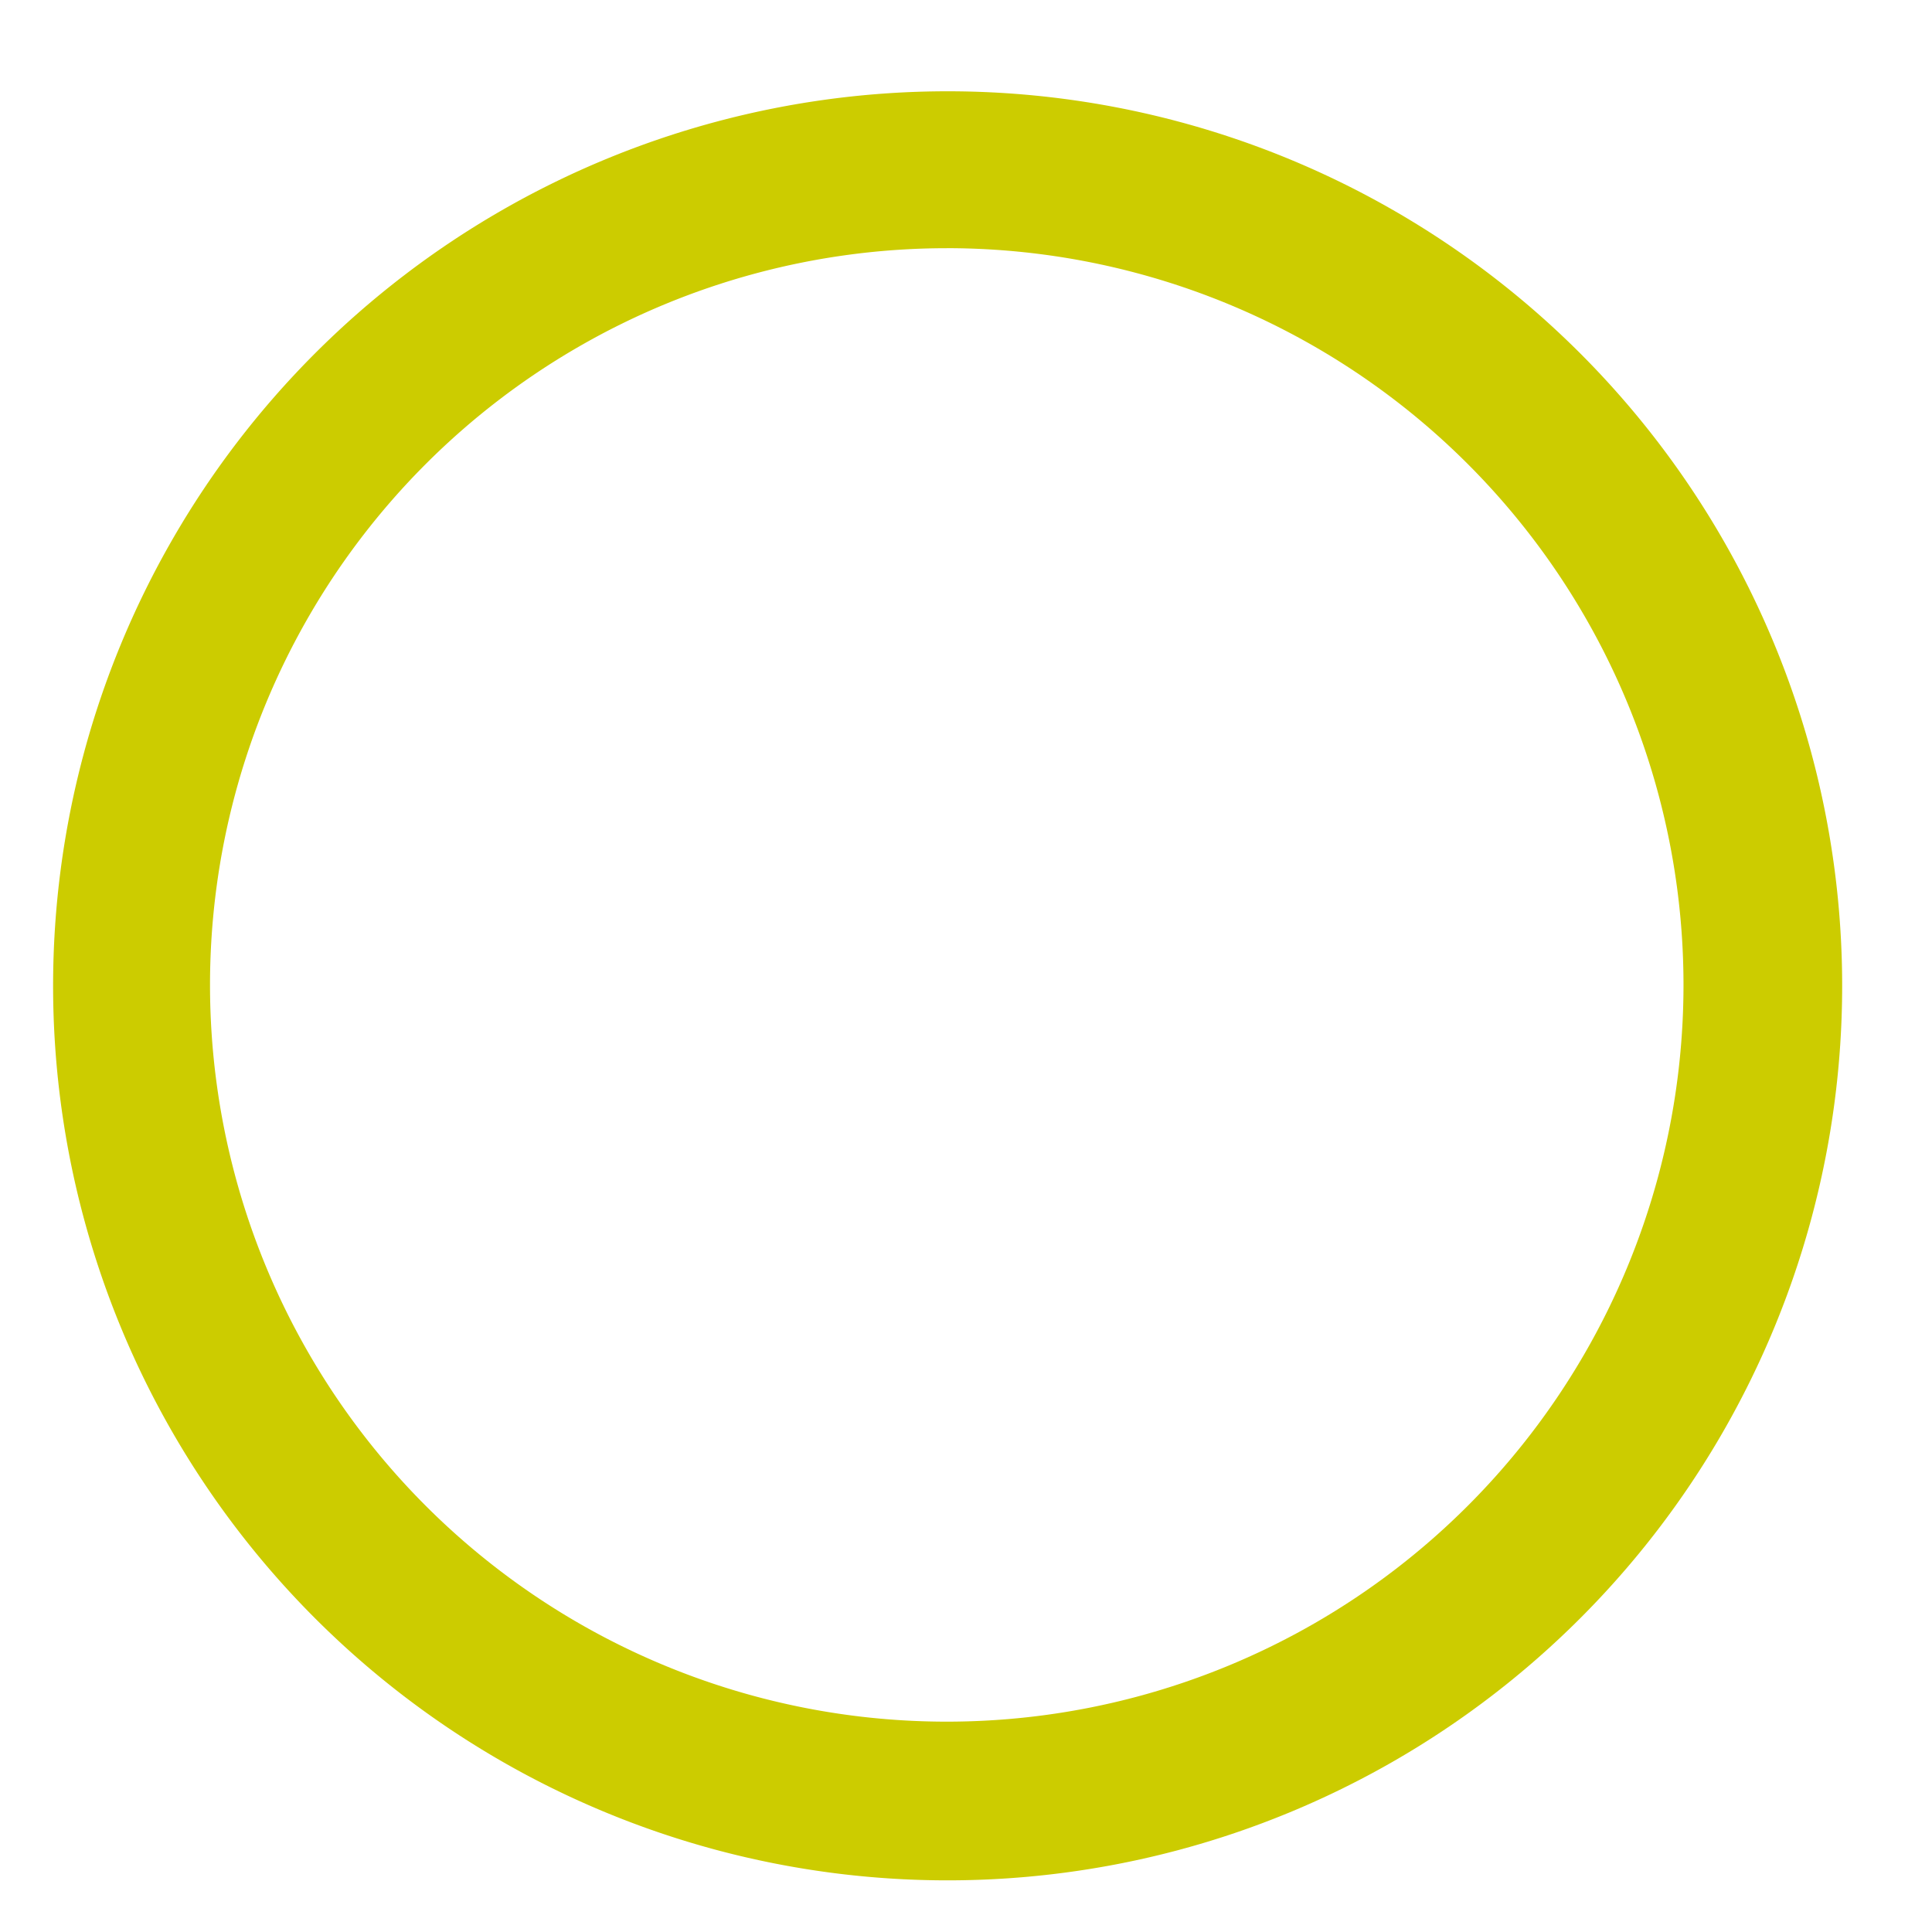 <?xml version="1.0" encoding="UTF-8" standalone="no"?>
<svg
   version="1.1"
   id="Layer_1"
   x="0px"
   y="0px"
   width="64"
   height="64"
   viewBox="0 0 64 64"
   enable-background="new 0 0 32 32"
   xml:space="preserve"
   inkscape:version="1.4 (e7c3feb100, 2024-10-09)"
   sodipodi:docname="OndselWorkbench-loggedout.svg"
   xmlns:inkscape="http://www.inkscape.org/namespaces/inkscape"
   xmlns:sodipodi="http://sodipodi.sourceforge.net/DTD/sodipodi-0.dtd"
   xmlns:xlink="http://www.w3.org/1999/xlink"
   xmlns="http://www.w3.org/2000/svg"
   xmlns:svg="http://www.w3.org/2000/svg"
   xmlns:rdf="http://www.w3.org/1999/02/22-rdf-syntax-ns#"
   xmlns:cc="http://creativecommons.org/ns#"
   xmlns:dc="http://purl.org/dc/elements/1.1/">
  <defs
   id="defs7"><marker
   inkscape:stockid="Arrow1Lstart"
   orient="auto"
   refY="0.0"
   refX="0.0"
   id="Arrow1Lstart"
   style="overflow:visible"
   inkscape:isstock="true"><path
     id="path1792"
     d="M 0.0,0.0 L 5.0,-5.0 L -12.5,0.0 L 5.0,5.0 L 0.0,0.0 z "
     style="fill-rule:evenodd;stroke:#000000;stroke-width:1pt;stroke-opacity:1;fill:#000000;fill-opacity:1"
     transform="scale(0.8) translate(12.5,0)" /></marker>
    
    
    <linearGradient
   id="linearGradient6899"
   inkscape:swatch="solid">
      <stop
   id="stop6901"
   offset="0"
   style="stop-color:#074cff;stop-opacity:1;" />
    </linearGradient>
    <linearGradient
   id="linearGradient4668"
   inkscape:swatch="gradient">
      <stop
   id="stop4670"
   offset="0"
   style="stop-color:#009b00;stop-opacity:1;" />
      <stop
   id="stop4672"
   offset="1"
   style="stop-color:#009b00;stop-opacity:0;" />
    </linearGradient>
    <linearGradient
   id="linearGradient4662"
   inkscape:swatch="solid">
      <stop
   id="stop4664"
   offset="0"
   style="stop-color:#008000;stop-opacity:1;" />
    </linearGradient>
    <linearGradient
   id="linearGradient4529"
   inkscape:swatch="solid">
      <stop
   id="stop4531"
   offset="0"
   style="stop-color:#0047ff;stop-opacity:1;" />
    </linearGradient>
    <linearGradient
   id="linearGradient4513">
      <stop
   id="stop4515"
   offset="0"
   style="stop-color:#ffffff;stop-opacity:1;" />
      <stop
   id="stop4517"
   offset="1"
   style="stop-color:#999999;stop-opacity:1;" />
    </linearGradient>
    <linearGradient
   id="linearGradient3681">
      <stop
   style="stop-color:#fff110;stop-opacity:1;"
   offset="0"
   id="stop3697" />
      <stop
   id="stop3685"
   offset="1"
   style="stop-color:#cf7008;stop-opacity:1;" />
    </linearGradient>
    <inkscape:perspective
   id="perspective2824"
   inkscape:persp3d-origin="32 : 21.333333 : 1"
   inkscape:vp_z="64 : 32 : 1"
   inkscape:vp_y="0 : 1000 : 0"
   inkscape:vp_x="0 : 32 : 1"
   sodipodi:type="inkscape:persp3d" />
    <inkscape:perspective
   sodipodi:type="inkscape:persp3d"
   inkscape:vp_x="0 : 0.5 : 1"
   inkscape:vp_y="0 : 1000 : 0"
   inkscape:vp_z="1 : 0.5 : 1"
   inkscape:persp3d-origin="0.5 : 0.33333333 : 1"
   id="perspective3622" />
    <inkscape:perspective
   sodipodi:type="inkscape:persp3d"
   inkscape:vp_x="0 : 0.5 : 1"
   inkscape:vp_y="0 : 1000 : 0"
   inkscape:vp_z="1 : 0.5 : 1"
   inkscape:persp3d-origin="0.5 : 0.33333333 : 1"
   id="perspective3622-9" />
    <inkscape:perspective
   sodipodi:type="inkscape:persp3d"
   inkscape:vp_x="0 : 0.5 : 1"
   inkscape:vp_y="0 : 1000 : 0"
   inkscape:vp_z="1 : 0.5 : 1"
   inkscape:persp3d-origin="0.5 : 0.33333333 : 1"
   id="perspective3653" />
    <inkscape:perspective
   sodipodi:type="inkscape:persp3d"
   inkscape:vp_x="0 : 0.5 : 1"
   inkscape:vp_y="0 : 1000 : 0"
   inkscape:vp_z="1 : 0.5 : 1"
   inkscape:persp3d-origin="0.5 : 0.33333333 : 1"
   id="perspective3675" />
    <inkscape:perspective
   sodipodi:type="inkscape:persp3d"
   inkscape:vp_x="0 : 0.5 : 1"
   inkscape:vp_y="0 : 1000 : 0"
   inkscape:vp_z="1 : 0.5 : 1"
   inkscape:persp3d-origin="0.5 : 0.33333333 : 1"
   id="perspective3697" />
    <inkscape:perspective
   sodipodi:type="inkscape:persp3d"
   inkscape:vp_x="0 : 0.5 : 1"
   inkscape:vp_y="0 : 1000 : 0"
   inkscape:vp_z="1 : 0.5 : 1"
   inkscape:persp3d-origin="0.5 : 0.33333333 : 1"
   id="perspective3720" />
    <inkscape:perspective
   sodipodi:type="inkscape:persp3d"
   inkscape:vp_x="0 : 0.5 : 1"
   inkscape:vp_y="0 : 1000 : 0"
   inkscape:vp_z="1 : 0.5 : 1"
   inkscape:persp3d-origin="0.5 : 0.33333333 : 1"
   id="perspective3742" />
    <inkscape:perspective
   sodipodi:type="inkscape:persp3d"
   inkscape:vp_x="0 : 0.5 : 1"
   inkscape:vp_y="0 : 1000 : 0"
   inkscape:vp_z="1 : 0.5 : 1"
   inkscape:persp3d-origin="0.5 : 0.33333333 : 1"
   id="perspective3764" />
    <inkscape:perspective
   sodipodi:type="inkscape:persp3d"
   inkscape:vp_x="0 : 0.5 : 1"
   inkscape:vp_y="0 : 1000 : 0"
   inkscape:vp_z="1 : 0.5 : 1"
   inkscape:persp3d-origin="0.5 : 0.33333333 : 1"
   id="perspective3785" />
    <inkscape:perspective
   sodipodi:type="inkscape:persp3d"
   inkscape:vp_x="0 : 0.5 : 1"
   inkscape:vp_y="0 : 1000 : 0"
   inkscape:vp_z="1 : 0.5 : 1"
   inkscape:persp3d-origin="0.5 : 0.33333333 : 1"
   id="perspective3806" />
    <inkscape:perspective
   sodipodi:type="inkscape:persp3d"
   inkscape:vp_x="0 : 0.5 : 1"
   inkscape:vp_y="0 : 1000 : 0"
   inkscape:vp_z="1 : 0.5 : 1"
   inkscape:persp3d-origin="0.5 : 0.33333333 : 1"
   id="perspective3806-3" />
    <inkscape:perspective
   sodipodi:type="inkscape:persp3d"
   inkscape:vp_x="0 : 0.5 : 1"
   inkscape:vp_y="0 : 1000 : 0"
   inkscape:vp_z="1 : 0.5 : 1"
   inkscape:persp3d-origin="0.5 : 0.33333333 : 1"
   id="perspective3835" />
    <inkscape:perspective
   sodipodi:type="inkscape:persp3d"
   inkscape:vp_x="0 : 0.5 : 1"
   inkscape:vp_y="0 : 1000 : 0"
   inkscape:vp_z="1 : 0.5 : 1"
   inkscape:persp3d-origin="0.5 : 0.33333333 : 1"
   id="perspective3614" />
    <inkscape:perspective
   sodipodi:type="inkscape:persp3d"
   inkscape:vp_x="0 : 0.5 : 1"
   inkscape:vp_y="0 : 1000 : 0"
   inkscape:vp_z="1 : 0.5 : 1"
   inkscape:persp3d-origin="0.5 : 0.33333333 : 1"
   id="perspective3614-8" />
    <inkscape:perspective
   sodipodi:type="inkscape:persp3d"
   inkscape:vp_x="0 : 0.5 : 1"
   inkscape:vp_y="0 : 1000 : 0"
   inkscape:vp_z="1 : 0.5 : 1"
   inkscape:persp3d-origin="0.5 : 0.33333333 : 1"
   id="perspective3643" />
    <inkscape:perspective
   sodipodi:type="inkscape:persp3d"
   inkscape:vp_x="0 : 0.5 : 1"
   inkscape:vp_y="0 : 1000 : 0"
   inkscape:vp_z="1 : 0.5 : 1"
   inkscape:persp3d-origin="0.5 : 0.33333333 : 1"
   id="perspective3643-3" />
    <inkscape:perspective
   sodipodi:type="inkscape:persp3d"
   inkscape:vp_x="0 : 0.5 : 1"
   inkscape:vp_y="0 : 1000 : 0"
   inkscape:vp_z="1 : 0.5 : 1"
   inkscape:persp3d-origin="0.5 : 0.33333333 : 1"
   id="perspective3672" />
    <inkscape:perspective
   sodipodi:type="inkscape:persp3d"
   inkscape:vp_x="0 : 0.5 : 1"
   inkscape:vp_y="0 : 1000 : 0"
   inkscape:vp_z="1 : 0.5 : 1"
   inkscape:persp3d-origin="0.5 : 0.33333333 : 1"
   id="perspective3672-5" />
    <inkscape:perspective
   sodipodi:type="inkscape:persp3d"
   inkscape:vp_x="0 : 0.5 : 1"
   inkscape:vp_y="0 : 1000 : 0"
   inkscape:vp_z="1 : 0.5 : 1"
   inkscape:persp3d-origin="0.5 : 0.33333333 : 1"
   id="perspective3701" />
    <inkscape:perspective
   sodipodi:type="inkscape:persp3d"
   inkscape:vp_x="0 : 0.5 : 1"
   inkscape:vp_y="0 : 1000 : 0"
   inkscape:vp_z="1 : 0.5 : 1"
   inkscape:persp3d-origin="0.5 : 0.33333333 : 1"
   id="perspective3701-8" />
    <inkscape:perspective
   sodipodi:type="inkscape:persp3d"
   inkscape:vp_x="0 : 0.5 : 1"
   inkscape:vp_y="0 : 1000 : 0"
   inkscape:vp_z="1 : 0.5 : 1"
   inkscape:persp3d-origin="0.5 : 0.33333333 : 1"
   id="perspective3746" />
    <pattern
   inkscape:collect="always"
   xlink:href="#Strips1_1-4"
   id="pattern5231"
   patternTransform="matrix(0.676,-0.818,2.458,1.884,-26.451,18.295)" />
    <inkscape:perspective
   sodipodi:type="inkscape:persp3d"
   inkscape:vp_x="0 : 0.5 : 1"
   inkscape:vp_y="0 : 1000 : 0"
   inkscape:vp_z="1 : 0.5 : 1"
   inkscape:persp3d-origin="0.5 : 0.33333333 : 1"
   id="perspective5224" />
    <pattern
   inkscape:collect="always"
   patternUnits="userSpaceOnUse"
   width="2"
   height="1"
   patternTransform="matrix(0.668,-1.004,2.426,2.311,3.476,3.535)"
   id="Strips1_1-4"
   inkscape:stockid="Stripes 1:1">
      <rect
   style="fill:black;stroke:none"
   x="0"
   y="-0.5"
   width="1"
   height="2"
   id="rect4483-4" />
    </pattern>
    <inkscape:perspective
   sodipodi:type="inkscape:persp3d"
   inkscape:vp_x="0 : 0.5 : 1"
   inkscape:vp_y="0 : 1000 : 0"
   inkscape:vp_z="1 : 0.5 : 1"
   inkscape:persp3d-origin="0.5 : 0.33333333 : 1"
   id="perspective5224-9" />
    <pattern
   inkscape:collect="always"
   xlink:href="#Strips1_1-6"
   id="pattern5231-4"
   patternTransform="matrix(0.668,-1.004,2.426,2.311,39.618,8.969)" />
    <inkscape:perspective
   sodipodi:type="inkscape:persp3d"
   inkscape:vp_x="0 : 0.5 : 1"
   inkscape:vp_y="0 : 1000 : 0"
   inkscape:vp_z="1 : 0.5 : 1"
   inkscape:persp3d-origin="0.5 : 0.33333333 : 1"
   id="perspective5224-3" />
    <pattern
   inkscape:collect="always"
   patternUnits="userSpaceOnUse"
   width="2"
   height="1"
   patternTransform="matrix(0.668,-1.004,2.426,2.311,3.476,3.535)"
   id="Strips1_1-6"
   inkscape:stockid="Stripes 1:1">
      <rect
   style="fill:black;stroke:none"
   x="0"
   y="-0.5"
   width="1"
   height="2"
   id="rect4483-0" />
    </pattern>
    <pattern
   inkscape:collect="always"
   xlink:href="#pattern5231-3"
   id="pattern5296"
   patternTransform="matrix(0.665,-1.063,2.417,2.448,-49.763,2.955)" />
    <inkscape:perspective
   sodipodi:type="inkscape:persp3d"
   inkscape:vp_x="0 : 0.5 : 1"
   inkscape:vp_y="0 : 1000 : 0"
   inkscape:vp_z="1 : 0.5 : 1"
   inkscape:persp3d-origin="0.5 : 0.33333333 : 1"
   id="perspective5288" />
    <pattern
   inkscape:collect="always"
   xlink:href="#Strips1_1-4-3"
   id="pattern5231-3"
   patternTransform="matrix(0.668,-1.004,2.426,2.311,-26.336,10.887)" />
    <pattern
   inkscape:collect="always"
   patternUnits="userSpaceOnUse"
   width="2"
   height="1"
   patternTransform="matrix(0.668,-1.004,2.426,2.311,3.476,3.535)"
   id="Strips1_1-4-3"
   inkscape:stockid="Stripes 1:1">
      <rect
   style="fill:black;stroke:none"
   x="0"
   y="-0.5"
   width="1"
   height="2"
   id="rect4483-4-6" />
    </pattern>
    <pattern
   inkscape:collect="always"
   xlink:href="#Strips1_1-9"
   id="pattern5330"
   patternTransform="matrix(0.428,-0.622,1.557,1.431,27.948,13.306)" />
    <inkscape:perspective
   sodipodi:type="inkscape:persp3d"
   inkscape:vp_x="0 : 0.5 : 1"
   inkscape:vp_y="0 : 1000 : 0"
   inkscape:vp_z="1 : 0.5 : 1"
   inkscape:persp3d-origin="0.5 : 0.33333333 : 1"
   id="perspective5323" />
    <pattern
   inkscape:collect="always"
   patternUnits="userSpaceOnUse"
   width="2"
   height="1"
   patternTransform="matrix(0.668,-1.004,2.426,2.311,3.476,3.535)"
   id="Strips1_1-9"
   inkscape:stockid="Stripes 1:1">
      <rect
   style="fill:black;stroke:none"
   x="0"
   y="-0.5"
   width="1"
   height="2"
   id="rect4483-3" />
    </pattern>
    <inkscape:perspective
   sodipodi:type="inkscape:persp3d"
   inkscape:vp_x="0 : 0.5 : 1"
   inkscape:vp_y="0 : 1000 : 0"
   inkscape:vp_z="1 : 0.5 : 1"
   inkscape:persp3d-origin="0.5 : 0.33333333 : 1"
   id="perspective5361" />
    <inkscape:perspective
   sodipodi:type="inkscape:persp3d"
   inkscape:vp_x="0 : 0.5 : 1"
   inkscape:vp_y="0 : 1000 : 0"
   inkscape:vp_z="1 : 0.5 : 1"
   inkscape:persp3d-origin="0.5 : 0.33333333 : 1"
   id="perspective5383" />
    <inkscape:perspective
   sodipodi:type="inkscape:persp3d"
   inkscape:vp_x="0 : 0.5 : 1"
   inkscape:vp_y="0 : 1000 : 0"
   inkscape:vp_z="1 : 0.5 : 1"
   inkscape:persp3d-origin="0.5 : 0.33333333 : 1"
   id="perspective5411" />
    <linearGradient
   gradientTransform="translate(127.273,-51.273)"
   gradientUnits="userSpaceOnUse"
   y2="40.169"
   x2="4.061"
   y1="41.088"
   x1="37.898"
   id="linearGradient3687"
   xlink:href="#linearGradient3681"
   inkscape:collect="always" />
    <linearGradient
   gradientTransform="translate(127.273,-51.273)"
   gradientUnits="userSpaceOnUse"
   y2="43.559"
   x2="59.811"
   y1="40.485"
   x1="37.894"
   id="linearGradient3695"
   xlink:href="#linearGradient3681"
   inkscape:collect="always" />
    <linearGradient
   inkscape:collect="always"
   xlink:href="#linearGradient3681"
   id="linearGradient3608"
   gradientUnits="userSpaceOnUse"
   gradientTransform="translate(-37.001,-20.487)"
   x1="37.894"
   y1="40.485"
   x2="59.811"
   y2="43.559" />
    <radialGradient
   inkscape:collect="always"
   xlink:href="#linearGradient4513"
   id="radialGradient4538"
   gradientUnits="userSpaceOnUse"
   gradientTransform="matrix(1,0,0,1.184,-8.517,-3.41)"
   cx="32.152"
   cy="7.932"
   fx="32.152"
   fy="7.932"
   r="23.635" />
    <radialGradient
   inkscape:collect="always"
   xlink:href="#linearGradient4513"
   id="radialGradient4538-6"
   gradientUnits="userSpaceOnUse"
   gradientTransform="matrix(1,0,0,1.184,-8.517,-3.41)"
   cx="32.152"
   cy="7.932"
   fx="32.152"
   fy="7.932"
   r="23.635" />
    <radialGradient
   inkscape:collect="always"
   xlink:href="#linearGradient4513"
   id="radialGradient3069"
   gradientUnits="userSpaceOnUse"
   gradientTransform="matrix(0.395,0,0,1.184,-2.716,-26.067)"
   cx="32.152"
   cy="35.869"
   fx="32.152"
   fy="35.869"
   r="23.635" />
    <radialGradient
   inkscape:collect="always"
   xlink:href="#linearGradient4513"
   id="radialGradient3102"
   gradientUnits="userSpaceOnUse"
   gradientTransform="matrix(0.395,0,0,1.184,-2.716,-26.067)"
   cx="32.152"
   cy="35.869"
   fx="32.152"
   fy="35.869"
   r="23.635" />
    <inkscape:perspective
   id="perspective2824-7"
   inkscape:persp3d-origin="32 : 21.333333 : 1"
   inkscape:vp_z="64 : 32 : 1"
   inkscape:vp_y="0 : 1000 : 0"
   inkscape:vp_x="0 : 32 : 1"
   sodipodi:type="inkscape:persp3d" />
    <inkscape:perspective
   sodipodi:type="inkscape:persp3d"
   inkscape:vp_x="0 : 0.5 : 1"
   inkscape:vp_y="0 : 1000 : 0"
   inkscape:vp_z="1 : 0.5 : 1"
   inkscape:persp3d-origin="0.5 : 0.33333333 : 1"
   id="perspective3622-7" />
    <inkscape:perspective
   sodipodi:type="inkscape:persp3d"
   inkscape:vp_x="0 : 0.5 : 1"
   inkscape:vp_y="0 : 1000 : 0"
   inkscape:vp_z="1 : 0.5 : 1"
   inkscape:persp3d-origin="0.5 : 0.33333333 : 1"
   id="perspective3622-9-5" />
    <inkscape:perspective
   sodipodi:type="inkscape:persp3d"
   inkscape:vp_x="0 : 0.5 : 1"
   inkscape:vp_y="0 : 1000 : 0"
   inkscape:vp_z="1 : 0.5 : 1"
   inkscape:persp3d-origin="0.5 : 0.33333333 : 1"
   id="perspective3653-7" />
    <inkscape:perspective
   sodipodi:type="inkscape:persp3d"
   inkscape:vp_x="0 : 0.5 : 1"
   inkscape:vp_y="0 : 1000 : 0"
   inkscape:vp_z="1 : 0.5 : 1"
   inkscape:persp3d-origin="0.5 : 0.33333333 : 1"
   id="perspective3675-0" />
    <inkscape:perspective
   sodipodi:type="inkscape:persp3d"
   inkscape:vp_x="0 : 0.5 : 1"
   inkscape:vp_y="0 : 1000 : 0"
   inkscape:vp_z="1 : 0.5 : 1"
   inkscape:persp3d-origin="0.5 : 0.33333333 : 1"
   id="perspective3697-9" />
    <inkscape:perspective
   sodipodi:type="inkscape:persp3d"
   inkscape:vp_x="0 : 0.5 : 1"
   inkscape:vp_y="0 : 1000 : 0"
   inkscape:vp_z="1 : 0.5 : 1"
   inkscape:persp3d-origin="0.5 : 0.33333333 : 1"
   id="perspective3720-2" />
    <inkscape:perspective
   sodipodi:type="inkscape:persp3d"
   inkscape:vp_x="0 : 0.5 : 1"
   inkscape:vp_y="0 : 1000 : 0"
   inkscape:vp_z="1 : 0.5 : 1"
   inkscape:persp3d-origin="0.5 : 0.33333333 : 1"
   id="perspective3742-3" />
    <inkscape:perspective
   sodipodi:type="inkscape:persp3d"
   inkscape:vp_x="0 : 0.5 : 1"
   inkscape:vp_y="0 : 1000 : 0"
   inkscape:vp_z="1 : 0.5 : 1"
   inkscape:persp3d-origin="0.5 : 0.33333333 : 1"
   id="perspective3764-2" />
    <inkscape:perspective
   sodipodi:type="inkscape:persp3d"
   inkscape:vp_x="0 : 0.5 : 1"
   inkscape:vp_y="0 : 1000 : 0"
   inkscape:vp_z="1 : 0.5 : 1"
   inkscape:persp3d-origin="0.5 : 0.33333333 : 1"
   id="perspective3785-7" />
    <inkscape:perspective
   sodipodi:type="inkscape:persp3d"
   inkscape:vp_x="0 : 0.5 : 1"
   inkscape:vp_y="0 : 1000 : 0"
   inkscape:vp_z="1 : 0.5 : 1"
   inkscape:persp3d-origin="0.5 : 0.33333333 : 1"
   id="perspective3806-35" />
    <inkscape:perspective
   sodipodi:type="inkscape:persp3d"
   inkscape:vp_x="0 : 0.5 : 1"
   inkscape:vp_y="0 : 1000 : 0"
   inkscape:vp_z="1 : 0.5 : 1"
   inkscape:persp3d-origin="0.5 : 0.33333333 : 1"
   id="perspective3806-3-1" />
    <inkscape:perspective
   sodipodi:type="inkscape:persp3d"
   inkscape:vp_x="0 : 0.5 : 1"
   inkscape:vp_y="0 : 1000 : 0"
   inkscape:vp_z="1 : 0.5 : 1"
   inkscape:persp3d-origin="0.5 : 0.33333333 : 1"
   id="perspective3835-7" />
    <inkscape:perspective
   sodipodi:type="inkscape:persp3d"
   inkscape:vp_x="0 : 0.5 : 1"
   inkscape:vp_y="0 : 1000 : 0"
   inkscape:vp_z="1 : 0.5 : 1"
   inkscape:persp3d-origin="0.5 : 0.33333333 : 1"
   id="perspective3614-5" />
    <inkscape:perspective
   sodipodi:type="inkscape:persp3d"
   inkscape:vp_x="0 : 0.5 : 1"
   inkscape:vp_y="0 : 1000 : 0"
   inkscape:vp_z="1 : 0.5 : 1"
   inkscape:persp3d-origin="0.5 : 0.33333333 : 1"
   id="perspective3614-8-4" />
    <inkscape:perspective
   sodipodi:type="inkscape:persp3d"
   inkscape:vp_x="0 : 0.5 : 1"
   inkscape:vp_y="0 : 1000 : 0"
   inkscape:vp_z="1 : 0.5 : 1"
   inkscape:persp3d-origin="0.5 : 0.33333333 : 1"
   id="perspective3643-9" />
    <inkscape:perspective
   sodipodi:type="inkscape:persp3d"
   inkscape:vp_x="0 : 0.5 : 1"
   inkscape:vp_y="0 : 1000 : 0"
   inkscape:vp_z="1 : 0.5 : 1"
   inkscape:persp3d-origin="0.5 : 0.33333333 : 1"
   id="perspective3643-3-5" />
    <inkscape:perspective
   sodipodi:type="inkscape:persp3d"
   inkscape:vp_x="0 : 0.5 : 1"
   inkscape:vp_y="0 : 1000 : 0"
   inkscape:vp_z="1 : 0.5 : 1"
   inkscape:persp3d-origin="0.5 : 0.33333333 : 1"
   id="perspective3672-6" />
    <inkscape:perspective
   sodipodi:type="inkscape:persp3d"
   inkscape:vp_x="0 : 0.5 : 1"
   inkscape:vp_y="0 : 1000 : 0"
   inkscape:vp_z="1 : 0.5 : 1"
   inkscape:persp3d-origin="0.5 : 0.33333333 : 1"
   id="perspective3672-5-8" />
    <inkscape:perspective
   sodipodi:type="inkscape:persp3d"
   inkscape:vp_x="0 : 0.5 : 1"
   inkscape:vp_y="0 : 1000 : 0"
   inkscape:vp_z="1 : 0.5 : 1"
   inkscape:persp3d-origin="0.5 : 0.33333333 : 1"
   id="perspective3701-5" />
    <inkscape:perspective
   sodipodi:type="inkscape:persp3d"
   inkscape:vp_x="0 : 0.5 : 1"
   inkscape:vp_y="0 : 1000 : 0"
   inkscape:vp_z="1 : 0.5 : 1"
   inkscape:persp3d-origin="0.5 : 0.33333333 : 1"
   id="perspective3701-8-5" />
    <inkscape:perspective
   sodipodi:type="inkscape:persp3d"
   inkscape:vp_x="0 : 0.5 : 1"
   inkscape:vp_y="0 : 1000 : 0"
   inkscape:vp_z="1 : 0.5 : 1"
   inkscape:persp3d-origin="0.5 : 0.33333333 : 1"
   id="perspective3746-9" />
    <pattern
   inkscape:collect="always"
   xlink:href="#Strips1_1-4-9"
   id="pattern5231-9"
   patternTransform="matrix(0.676,-0.818,2.458,1.884,-26.451,18.295)" />
    <inkscape:perspective
   sodipodi:type="inkscape:persp3d"
   inkscape:vp_x="0 : 0.5 : 1"
   inkscape:vp_y="0 : 1000 : 0"
   inkscape:vp_z="1 : 0.5 : 1"
   inkscape:persp3d-origin="0.5 : 0.33333333 : 1"
   id="perspective5224-2" />
    <pattern
   inkscape:collect="always"
   patternUnits="userSpaceOnUse"
   width="2"
   height="1"
   patternTransform="matrix(0.668,-1.004,2.426,2.311,3.476,3.535)"
   id="Strips1_1-4-9"
   inkscape:stockid="Stripes 1:1">
      <rect
   style="fill:black;stroke:none"
   x="0"
   y="-0.5"
   width="1"
   height="2"
   id="rect4483-4-2" />
    </pattern>
    <inkscape:perspective
   sodipodi:type="inkscape:persp3d"
   inkscape:vp_x="0 : 0.5 : 1"
   inkscape:vp_y="0 : 1000 : 0"
   inkscape:vp_z="1 : 0.5 : 1"
   inkscape:persp3d-origin="0.5 : 0.33333333 : 1"
   id="perspective5224-9-9" />
    <pattern
   inkscape:collect="always"
   xlink:href="#Strips1_1-6-8"
   id="pattern5231-4-1"
   patternTransform="matrix(0.668,-1.004,2.426,2.311,39.618,8.969)" />
    <inkscape:perspective
   sodipodi:type="inkscape:persp3d"
   inkscape:vp_x="0 : 0.5 : 1"
   inkscape:vp_y="0 : 1000 : 0"
   inkscape:vp_z="1 : 0.5 : 1"
   inkscape:persp3d-origin="0.5 : 0.33333333 : 1"
   id="perspective5224-3-8" />
    <pattern
   inkscape:collect="always"
   patternUnits="userSpaceOnUse"
   width="2"
   height="1"
   patternTransform="matrix(0.668,-1.004,2.426,2.311,3.476,3.535)"
   id="Strips1_1-6-8"
   inkscape:stockid="Stripes 1:1">
      <rect
   style="fill:black;stroke:none"
   x="0"
   y="-0.5"
   width="1"
   height="2"
   id="rect4483-0-0" />
    </pattern>
    <pattern
   inkscape:collect="always"
   xlink:href="#pattern5231-3-7"
   id="pattern5296-6"
   patternTransform="matrix(0.665,-1.063,2.417,2.448,-49.763,2.955)" />
    <inkscape:perspective
   sodipodi:type="inkscape:persp3d"
   inkscape:vp_x="0 : 0.5 : 1"
   inkscape:vp_y="0 : 1000 : 0"
   inkscape:vp_z="1 : 0.5 : 1"
   inkscape:persp3d-origin="0.5 : 0.33333333 : 1"
   id="perspective5288-3" />
    <pattern
   inkscape:collect="always"
   xlink:href="#Strips1_1-4-3-8"
   id="pattern5231-3-7"
   patternTransform="matrix(0.668,-1.004,2.426,2.311,-26.336,10.887)" />
    <pattern
   inkscape:collect="always"
   patternUnits="userSpaceOnUse"
   width="2"
   height="1"
   patternTransform="matrix(0.668,-1.004,2.426,2.311,3.476,3.535)"
   id="Strips1_1-4-3-8"
   inkscape:stockid="Stripes 1:1">
      <rect
   style="fill:black;stroke:none"
   x="0"
   y="-0.5"
   width="1"
   height="2"
   id="rect4483-4-6-4" />
    </pattern>
    <pattern
   inkscape:collect="always"
   xlink:href="#Strips1_1-9-7"
   id="pattern5330-0"
   patternTransform="matrix(0.428,-0.622,1.557,1.431,27.948,13.306)" />
    <inkscape:perspective
   sodipodi:type="inkscape:persp3d"
   inkscape:vp_x="0 : 0.5 : 1"
   inkscape:vp_y="0 : 1000 : 0"
   inkscape:vp_z="1 : 0.5 : 1"
   inkscape:persp3d-origin="0.5 : 0.33333333 : 1"
   id="perspective5323-1" />
    <pattern
   inkscape:collect="always"
   patternUnits="userSpaceOnUse"
   width="2"
   height="1"
   patternTransform="matrix(0.668,-1.004,2.426,2.311,3.476,3.535)"
   id="Strips1_1-9-7"
   inkscape:stockid="Stripes 1:1">
      <rect
   style="fill:black;stroke:none"
   x="0"
   y="-0.5"
   width="1"
   height="2"
   id="rect4483-3-7" />
    </pattern>
    <inkscape:perspective
   sodipodi:type="inkscape:persp3d"
   inkscape:vp_x="0 : 0.5 : 1"
   inkscape:vp_y="0 : 1000 : 0"
   inkscape:vp_z="1 : 0.5 : 1"
   inkscape:persp3d-origin="0.5 : 0.33333333 : 1"
   id="perspective5361-6" />
    <inkscape:perspective
   sodipodi:type="inkscape:persp3d"
   inkscape:vp_x="0 : 0.5 : 1"
   inkscape:vp_y="0 : 1000 : 0"
   inkscape:vp_z="1 : 0.5 : 1"
   inkscape:persp3d-origin="0.5 : 0.33333333 : 1"
   id="perspective5383-2" />
    <inkscape:perspective
   sodipodi:type="inkscape:persp3d"
   inkscape:vp_x="0 : 0.5 : 1"
   inkscape:vp_y="0 : 1000 : 0"
   inkscape:vp_z="1 : 0.5 : 1"
   inkscape:persp3d-origin="0.5 : 0.33333333 : 1"
   id="perspective5411-0" />
    <linearGradient
   gradientTransform="translate(127.273,-51.273)"
   gradientUnits="userSpaceOnUse"
   y2="40.169"
   x2="4.061"
   y1="41.088"
   x1="37.898"
   id="linearGradient4480"
   xlink:href="#linearGradient3681"
   inkscape:collect="always" />
    <linearGradient
   gradientTransform="translate(127.273,-51.273)"
   gradientUnits="userSpaceOnUse"
   y2="43.559"
   x2="59.811"
   y1="40.485"
   x1="37.894"
   id="linearGradient4482"
   xlink:href="#linearGradient3681"
   inkscape:collect="always" />
    <linearGradient
   inkscape:collect="always"
   xlink:href="#linearGradient3681"
   id="linearGradient4484"
   gradientUnits="userSpaceOnUse"
   gradientTransform="translate(-37.001,-20.487)"
   x1="37.894"
   y1="40.485"
   x2="59.811"
   y2="43.559" />
    <radialGradient
   inkscape:collect="always"
   xlink:href="#linearGradient4513"
   id="radialGradient4538-3"
   gradientUnits="userSpaceOnUse"
   gradientTransform="matrix(1,0,0,1.184,-8.517,-3.41)"
   cx="32.152"
   cy="7.932"
   fx="32.152"
   fy="7.932"
   r="23.635" />
    <radialGradient
   inkscape:collect="always"
   xlink:href="#linearGradient4513"
   id="radialGradient4538-6-9"
   gradientUnits="userSpaceOnUse"
   gradientTransform="matrix(1,0,0,1.184,-8.517,-3.41)"
   cx="32.152"
   cy="7.932"
   fx="32.152"
   fy="7.932"
   r="23.635" />
    <radialGradient
   inkscape:collect="always"
   xlink:href="#linearGradient4513"
   id="radialGradient3069-7"
   gradientUnits="userSpaceOnUse"
   gradientTransform="matrix(0.395,0,0,1.184,-2.716,-26.067)"
   cx="32.152"
   cy="35.869"
   fx="32.152"
   fy="35.869"
   r="23.635" />
    <radialGradient
   inkscape:collect="always"
   xlink:href="#linearGradient4513"
   id="radialGradient3102-2"
   gradientUnits="userSpaceOnUse"
   gradientTransform="matrix(0.395,0,0,1.184,-2.716,-26.067)"
   cx="32.152"
   cy="35.869"
   fx="32.152"
   fy="35.869"
   r="23.635" />
    
    
  
	

    
  
      
      
      
      
    
		
	
			
			
		</defs>
  <sodipodi:namedview
   pagecolor="#ffffff"
   bordercolor="#666666"
   borderopacity="1"
   objecttolerance="10"
   gridtolerance="10"
   guidetolerance="10"
   inkscape:pageopacity="0"
   inkscape:pageshadow="2"
   inkscape:window-width="2560"
   inkscape:window-height="1379"
   id="namedview5"
   showgrid="true"
   inkscape:zoom="16"
   inkscape:cx="25"
   inkscape:cy="29.0625"
   inkscape:window-x="2560"
   inkscape:window-y="0"
   inkscape:window-maximized="1"
   inkscape:current-layer="Layer_1"
   inkscape:snap-global="true"
   inkscape:pagecheckerboard="0"
   inkscape:showpageshadow="2"
   inkscape:deskcolor="#d1d1d1">
    <inkscape:grid
   type="xygrid"
   id="grid3100"
   empspacing="2"
   visible="true"
   enabled="true"
   snapvisiblegridlinesonly="true"
   originx="0"
   originy="0"
   spacingy="1"
   spacingx="1"
   units="px" />
  </sodipodi:namedview>
  <g
   style="fill:#000000;fill-opacity:1;stroke:none"
   id="g1504"
   transform="matrix(0.111,0,0,0.111,4.061,-3.74)">
</g><g
   style="fill:#000000;fill-opacity:1;stroke:none"
   id="g1506"
   transform="matrix(0.111,0,0,0.111,4.061,-3.74)">
</g><g
   style="fill:#000000;fill-opacity:1;stroke:none"
   id="g1508"
   transform="matrix(0.111,0,0,0.111,4.061,-3.74)">
</g><g
   style="fill:#000000;fill-opacity:1;stroke:none"
   id="g1510"
   transform="matrix(0.111,0,0,0.111,4.061,-3.74)">
</g><g
   style="fill:#000000;fill-opacity:1;stroke:none"
   id="g1512"
   transform="matrix(0.111,0,0,0.111,4.061,-3.74)">
</g><g
   style="fill:#000000;fill-opacity:1;stroke:none"
   id="g1514"
   transform="matrix(0.111,0,0,0.111,4.061,-3.74)">
</g><g
   style="fill:#000000;fill-opacity:1;stroke:none"
   id="g1516"
   transform="matrix(0.111,0,0,0.111,4.061,-3.74)">
</g><g
   style="fill:#000000;fill-opacity:1;stroke:none"
   id="g1518"
   transform="matrix(0.111,0,0,0.111,4.061,-3.74)">
</g><g
   style="fill:#000000;fill-opacity:1;stroke:none"
   id="g1520"
   transform="matrix(0.111,0,0,0.111,4.061,-3.74)">
</g><g
   style="fill:#000000;fill-opacity:1;stroke:none"
   id="g1522"
   transform="matrix(0.111,0,0,0.111,4.061,-3.74)">
</g><g
   style="fill:#000000;fill-opacity:1;stroke:none"
   id="g1524"
   transform="matrix(0.111,0,0,0.111,4.061,-3.74)">
</g><g
   style="fill:#000000;fill-opacity:1;stroke:none"
   id="g1526"
   transform="matrix(0.111,0,0,0.111,4.061,-3.74)">
</g><g
   style="fill:#000000;fill-opacity:1;stroke:none"
   id="g1528"
   transform="matrix(0.111,0,0,0.111,4.061,-3.74)">
</g><g
   style="fill:#000000;fill-opacity:1;stroke:none"
   id="g1530"
   transform="matrix(0.111,0,0,0.111,4.061,-3.74)">
</g><g
   style="fill:#000000;fill-opacity:1;stroke:none"
   id="g1532"
   transform="matrix(0.111,0,0,0.111,4.061,-3.74)">
</g>
<path
   id="path2-7"
   style="display:inline;fill:#cccc00;fill-opacity:1;stroke:none;stroke-width:0.049;stroke-opacity:1"
   d="M 31.392,3.024 A 29.633,29.633 0 0 0 1.759,32.657 29.633,29.633 0 0 0 31.392,62.289 29.633,29.633 0 0 0 61.024,32.657 29.633,29.633 0 0 0 31.392,3.024 Z m -0.03,5.197 A 24.405,24.405 0 0 1 55.768,32.627 24.405,24.405 0 0 1 31.362,57.032 24.405,24.405 0 0 1 6.957,32.627 24.405,24.405 0 0 1 31.362,8.222 Z" /></svg>
